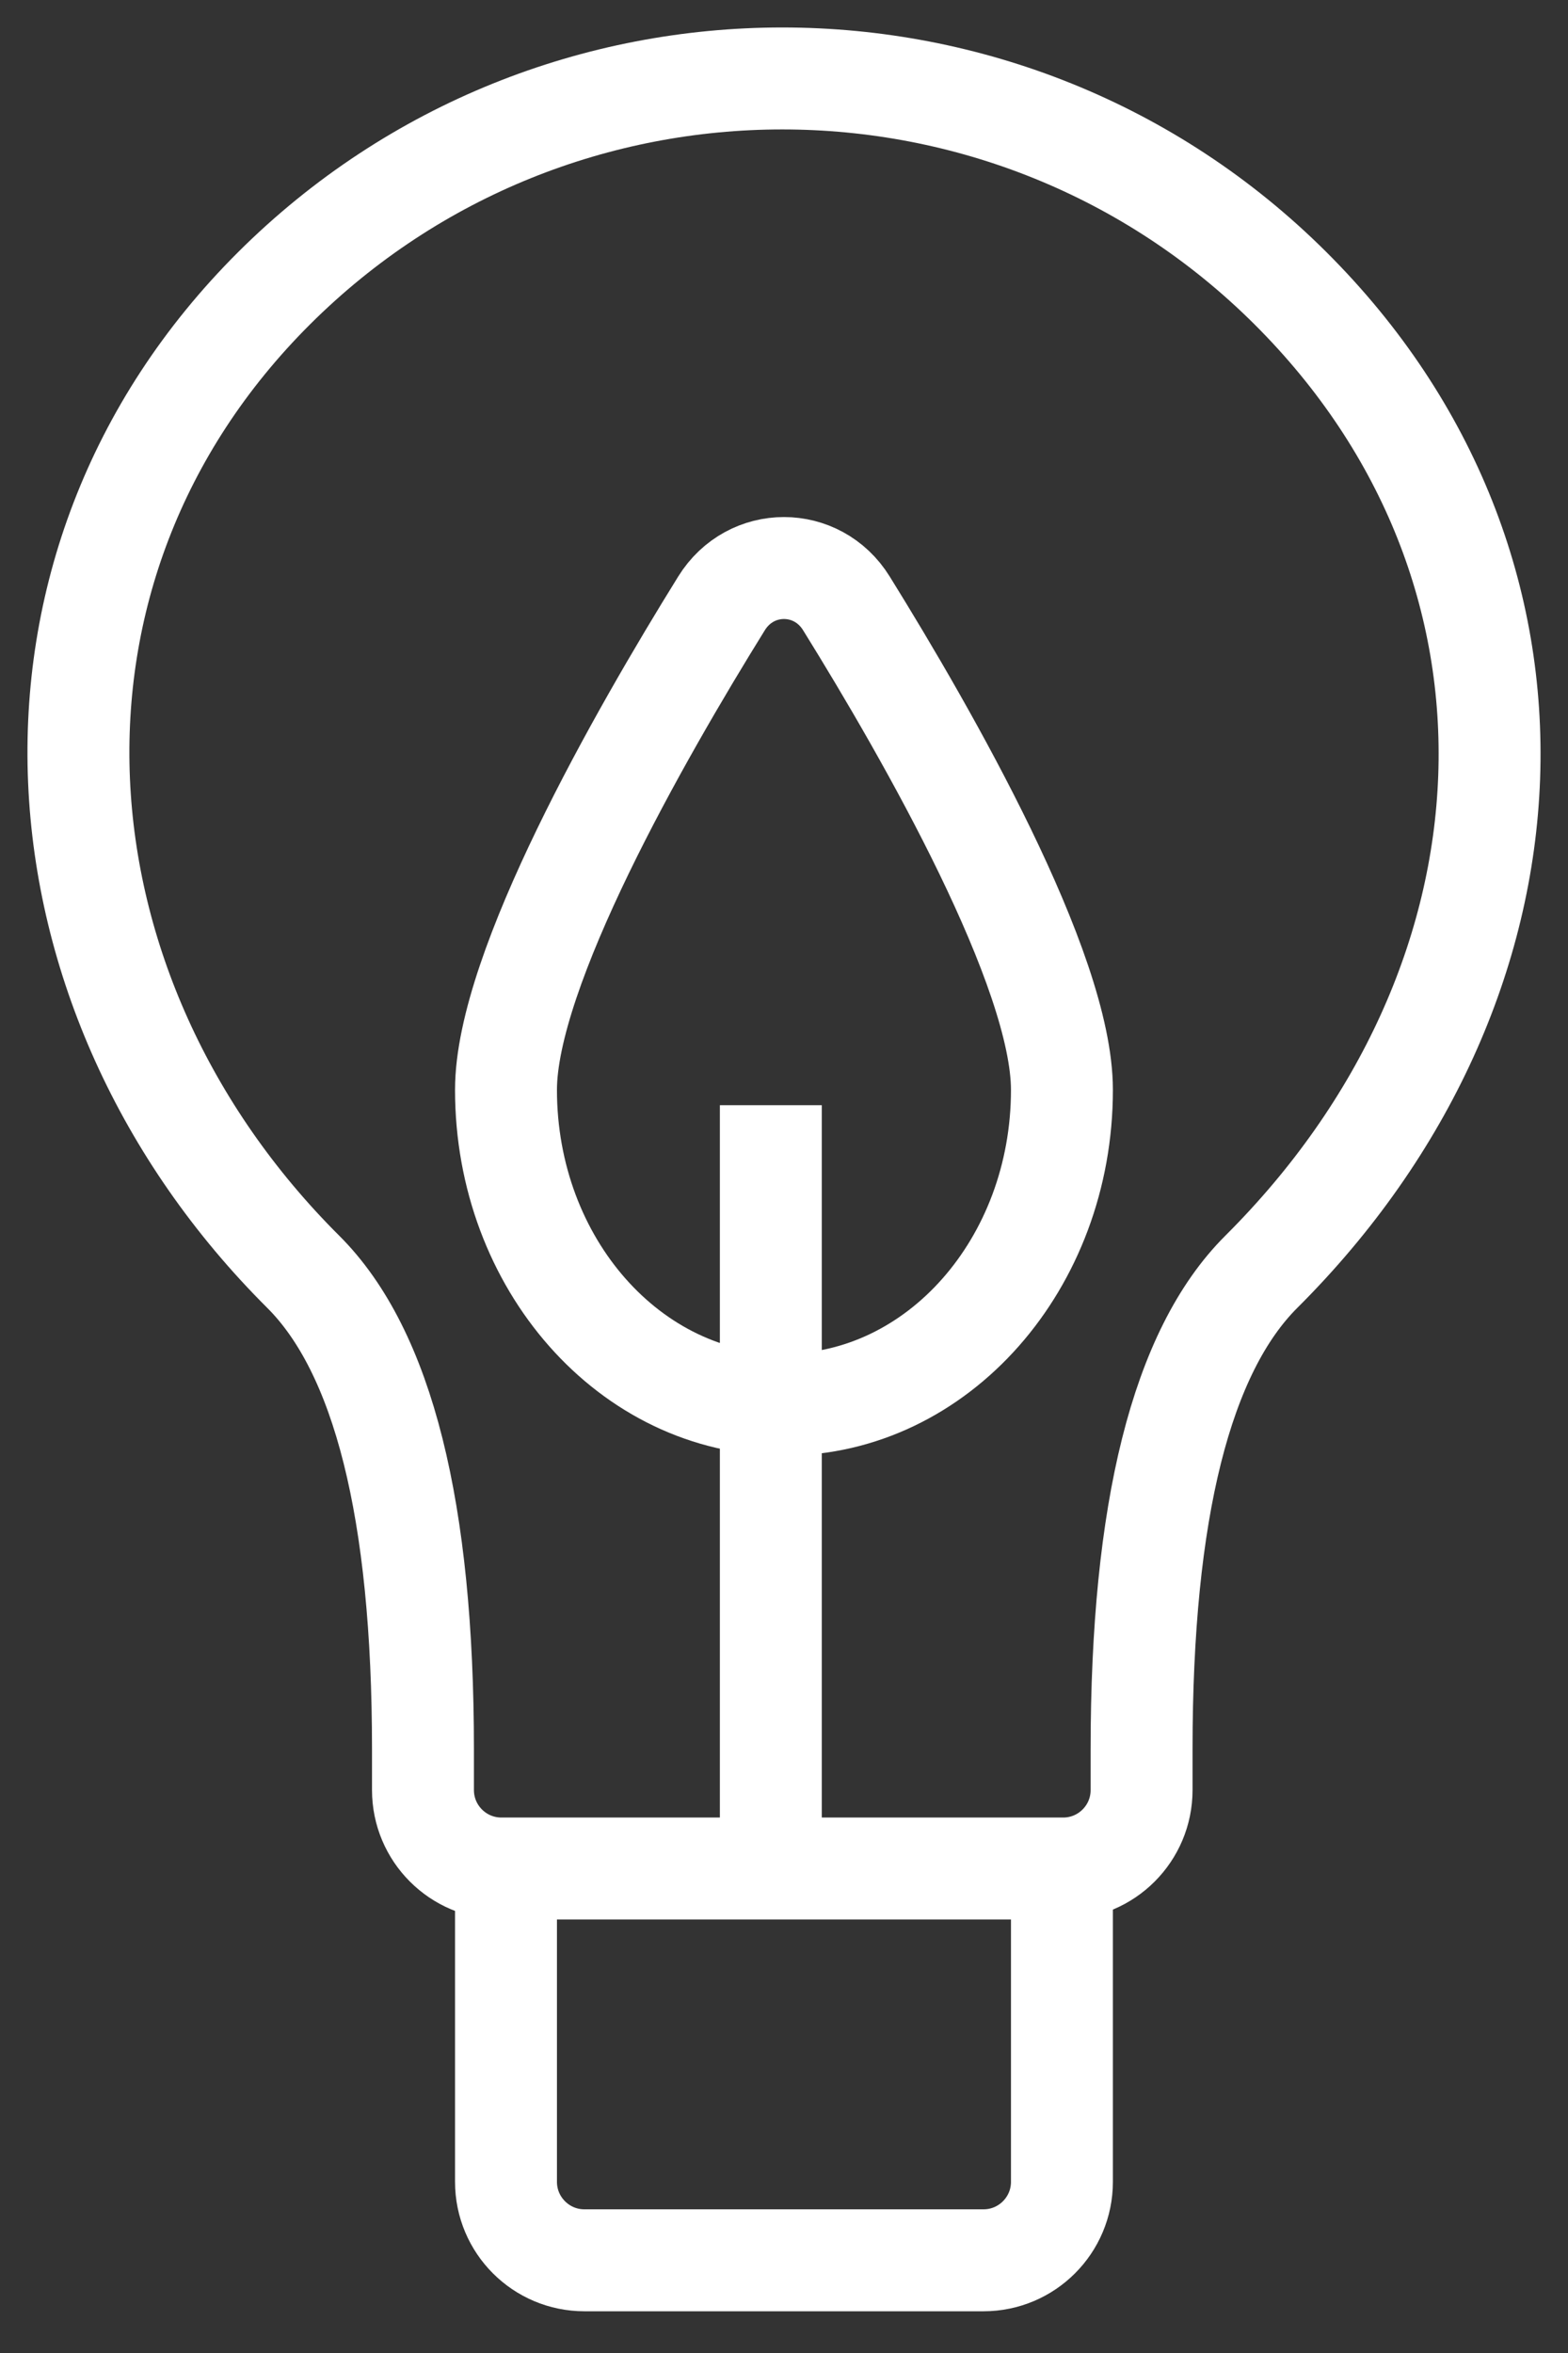 <svg width="20" height="30" viewBox="0 0 20 30" fill="none" xmlns="http://www.w3.org/2000/svg">
<rect x="0" y="0" width="20" height="30" fill="#333333" stroke="none"/>
<path d="M16.088 16.215C15.07 17.23 14.561 19.258 14.561 22.301V22.823C14.561 23.375 14.113 23.823 13.561 23.823H6.395C5.843 23.823 5.395 23.375 5.395 22.823V22.301C5.395 19.258 4.886 17.23 3.868 16.215C0.315 12.676 -0.082 7.239 3.497 3.674C7.076 0.109 12.88 0.109 16.459 3.674C20.038 7.239 19.765 12.553 16.088 16.215Z" stroke="white" stroke-width="1.3" stroke-linecap="square"/>
<path d="M13.545 13.896C13.545 16.112 11.958 17.909 10 17.909C8.041 17.909 6.454 16.112 6.454 13.896C6.454 12.36 8.157 9.378 9.203 7.693C9.575 7.092 10.424 7.092 10.796 7.693C11.842 9.378 13.545 12.36 13.545 13.896Z" stroke="white" stroke-width="1.3"/>
<line x1="9.832" y1="14.091" x2="9.832" y2="23.364" stroke="white" stroke-width="1.3"/>
<path d="M6.454 23.363V27.818C6.454 28.37 6.902 28.818 7.454 28.818H12.545C13.097 28.818 13.545 28.37 13.545 27.818V23.363" stroke="white" stroke-width="1.3"/>
</svg>
